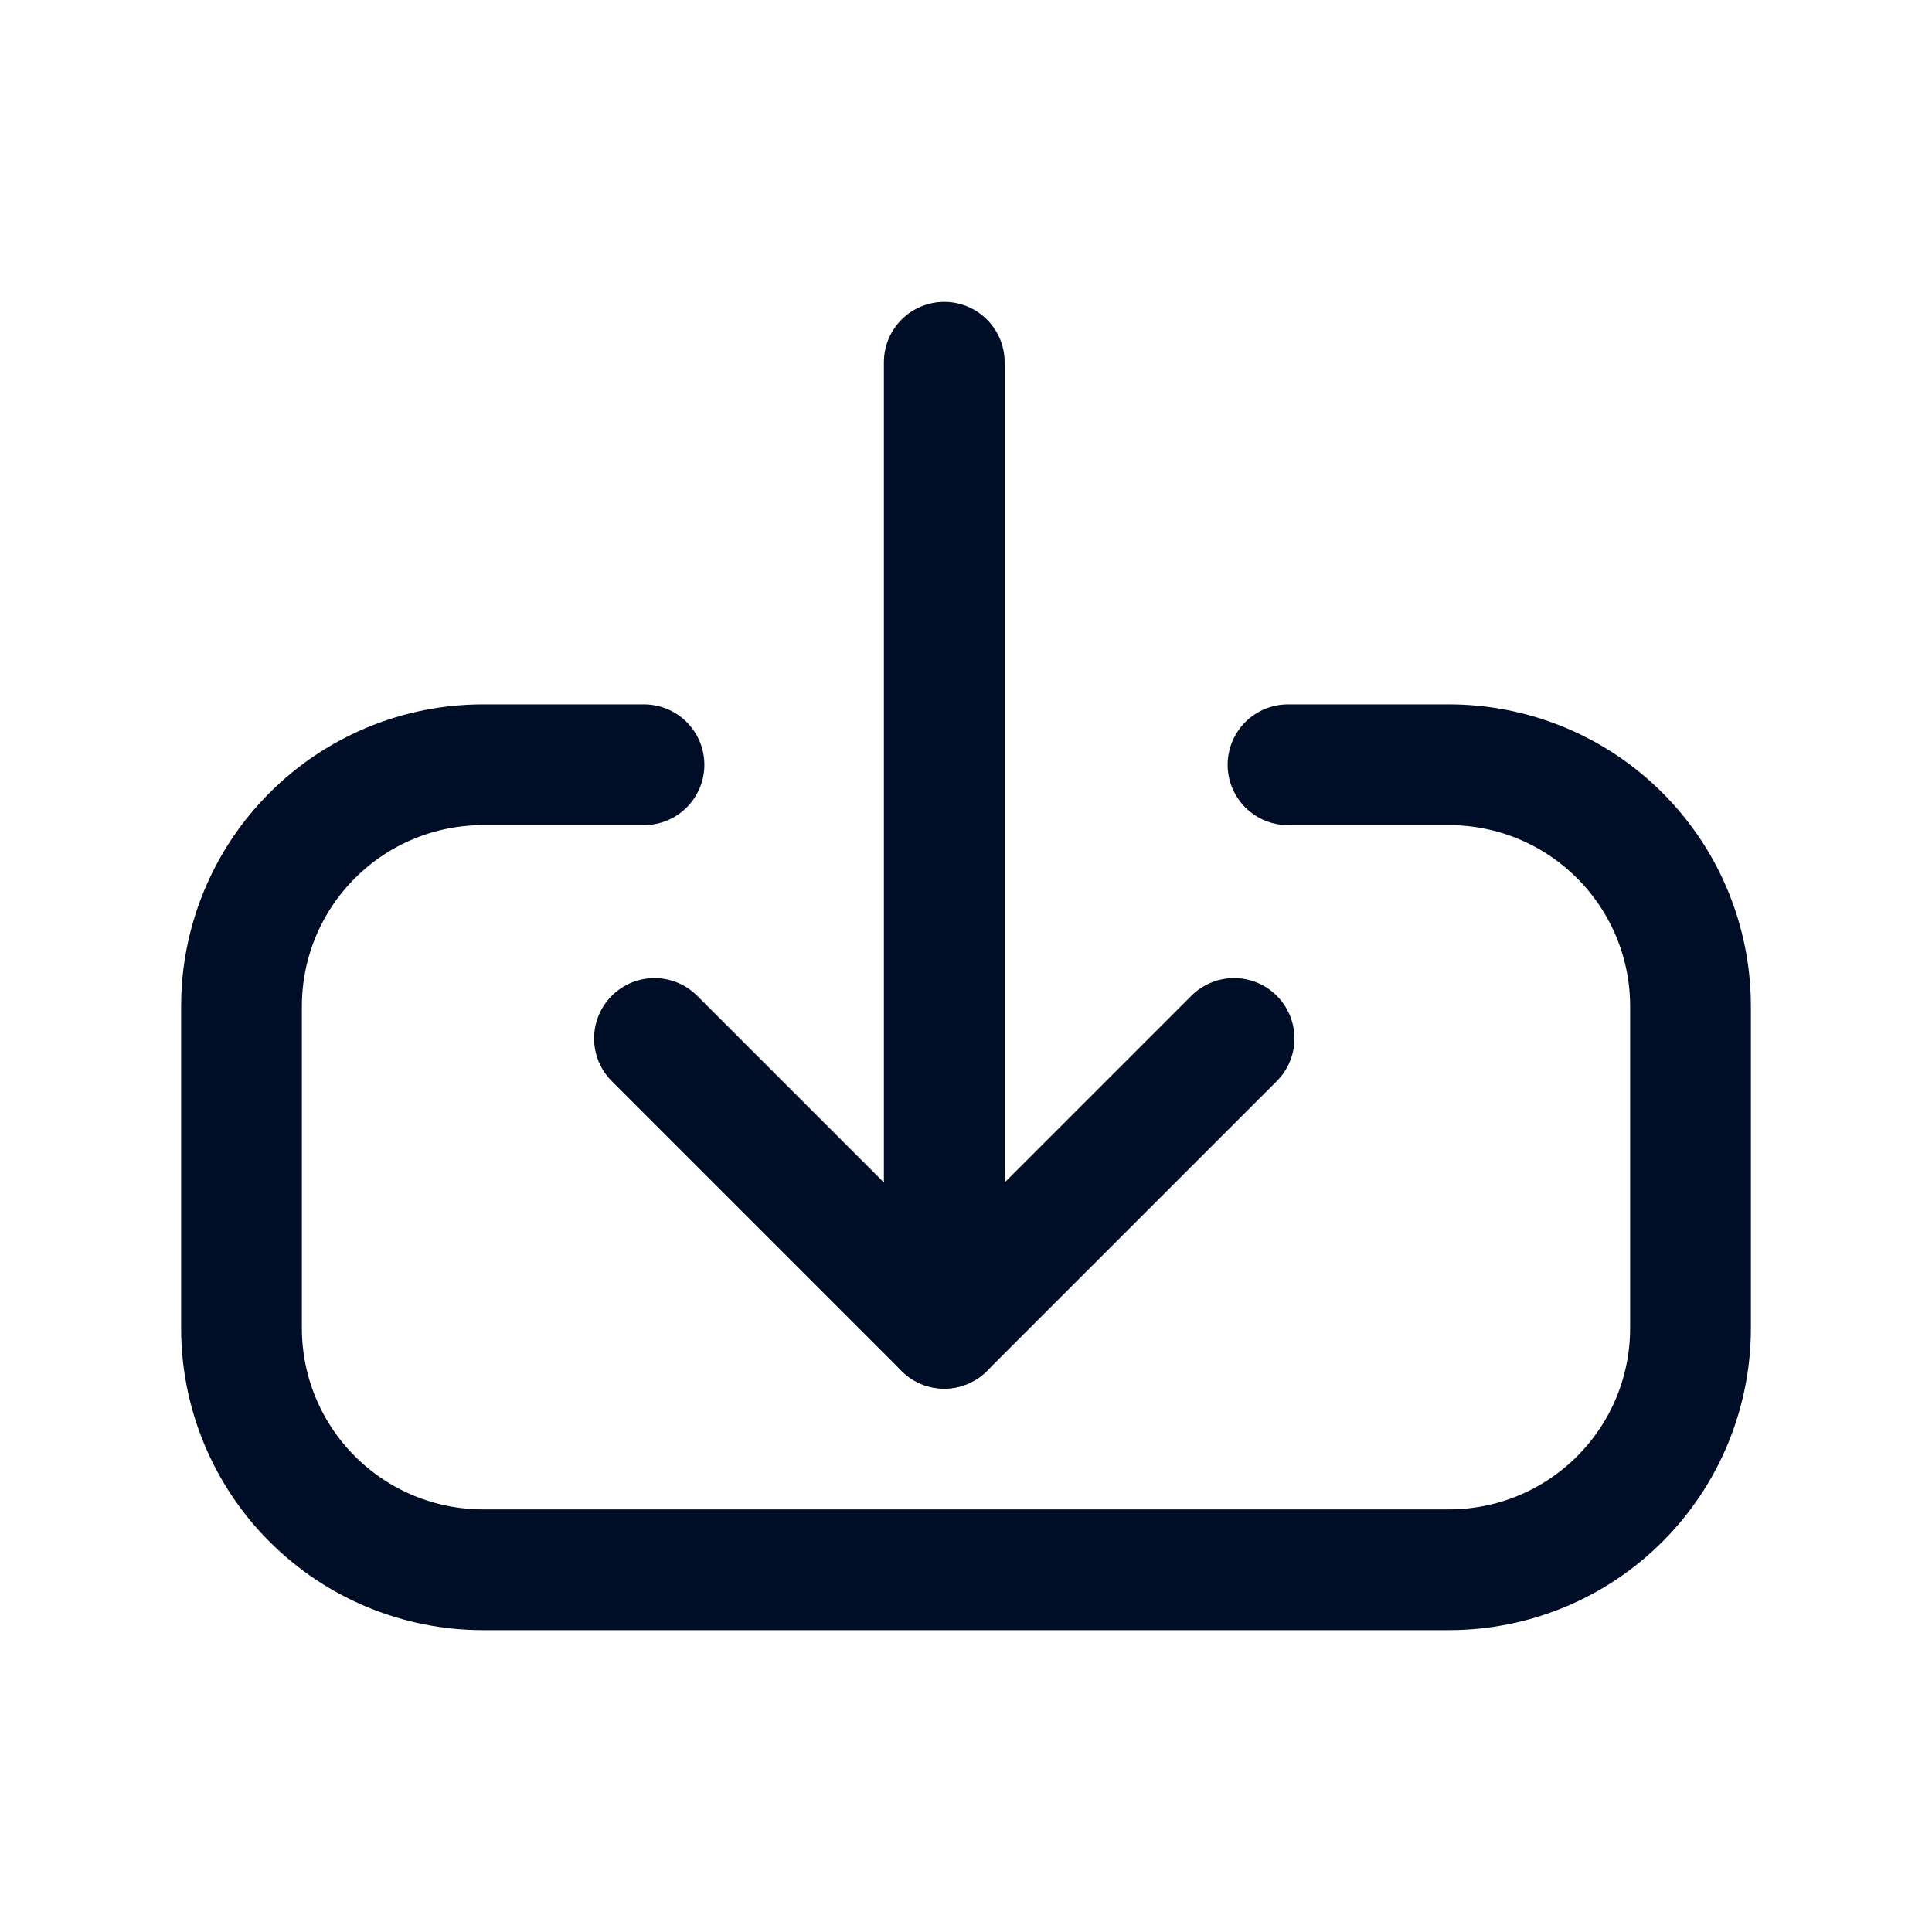 <svg width="24" height="24" viewBox="0 0 24 24" fill="none" xmlns="http://www.w3.org/2000/svg">
<path d="M16 9.5H18C18.796 9.5 19.559 9.816 20.121 10.379C20.684 10.941 21 11.704 21 12.5V16.5C21 17.296 20.684 18.059 20.121 18.621C19.559 19.184 18.796 19.5 18 19.5H6C5.204 19.5 4.441 19.184 3.879 18.621C3.316 18.059 3 17.296 3 16.5V12.5C3 11.704 3.316 10.941 3.879 10.379C4.441 9.816 5.204 9.5 6 9.5H8" stroke="#000D26" stroke-width="1.5" stroke-linecap="round" stroke-linejoin="round"/>
<path d="M11.73 16.5V4.5" stroke="#000D26" stroke-width="1.5" stroke-linecap="round" stroke-linejoin="round"/>
<path d="M15.33 12.9L11.73 16.5L8.13 12.9" stroke="#000D26" stroke-width="1.5" stroke-linecap="round" stroke-linejoin="round"/>
</svg>
